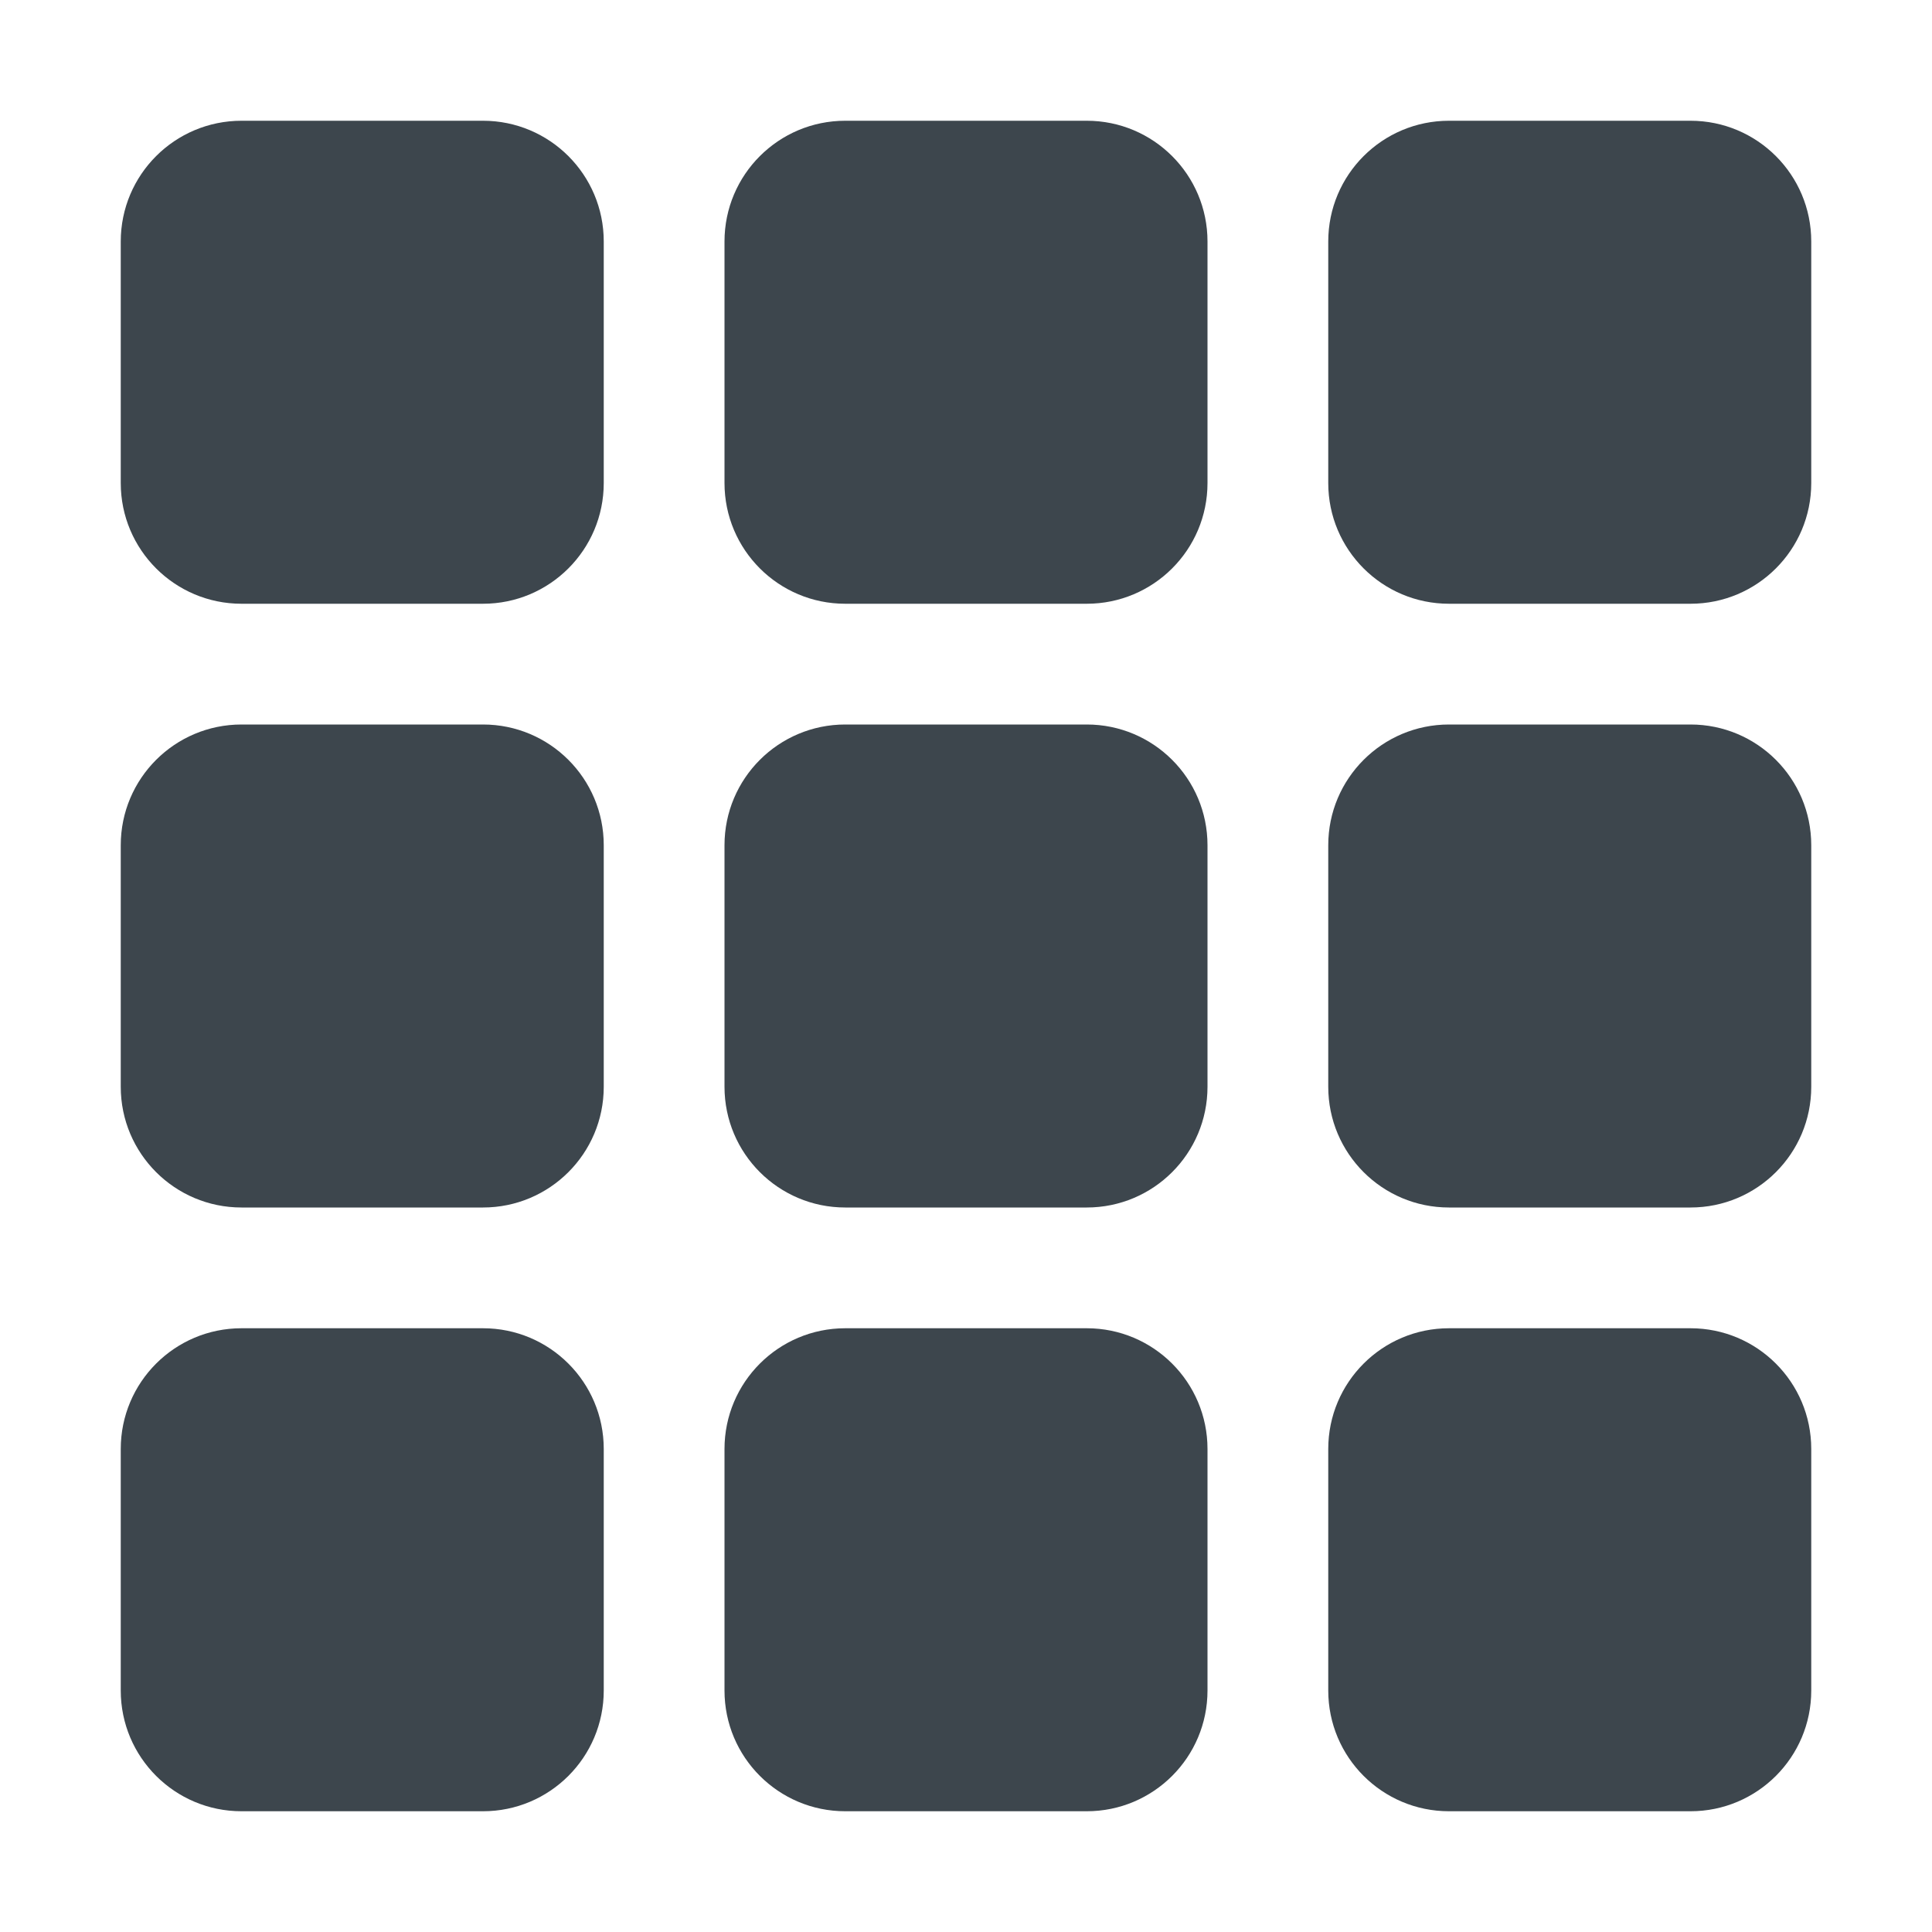 <?xml version="1.0" encoding="iso-8859-1"?>
<!-- Generator: Adobe Illustrator 16.0.4, SVG Export Plug-In . SVG Version: 6.00 Build 0)  -->
<!DOCTYPE svg PUBLIC "-//W3C//DTD SVG 1.1//EN" "http://www.w3.org/Graphics/SVG/1.1/DTD/svg11.dtd">
<svg version="1.1" id="artwork" xmlns="http://www.w3.org/2000/svg" xmlns:xlink="http://www.w3.org/1999/xlink" x="0px" y="0px"
	 width="16px" height="16px" viewBox="0 0 16 16" style="enable-background:new 0 0 16 16;" xml:space="preserve">
<g>
	<path style="fill:#3D464D;" d="M4,1H2C1.448,1,1,1.447,1,2v2c0,0.553,0.448,1,1,1h2c0.552,0,1-0.447,1-1V2C5,1.447,4.552,1,4,1z"/>
	<path style="fill:#3D464D;" d="M9,1H7C6.448,1,6,1.447,6,2v2c0,0.553,0.448,1,1,1h2c0.552,0,1-0.447,1-1V2C10,1.447,9.552,1,9,1z"
		/>
	<path style="fill:#3D464D;" d="M14,1h-2c-0.552,0-1,0.447-1,1v2c0,0.553,0.448,1,1,1h2c0.552,0,1-0.447,1-1V2
		C15,1.447,14.552,1,14,1z"/>
	<path style="fill:#3D464D;" d="M4,6H2C1.448,6,1,6.447,1,7v2c0,0.553,0.448,1,1,1h2c0.552,0,1-0.447,1-1V7C5,6.447,4.552,6,4,6z"/>
	<path style="fill:#3D464D;" d="M9,6H7C6.448,6,6,6.447,6,7v2c0,0.553,0.448,1,1,1h2c0.552,0,1-0.447,1-1V7C10,6.447,9.552,6,9,6z"
		/>
	<path style="fill:#3D464D;" d="M14,6h-2c-0.552,0-1,0.447-1,1v2c0,0.553,0.448,1,1,1h2c0.552,0,1-0.447,1-1V7
		C15,6.447,14.552,6,14,6z"/>
	<path style="fill:#3D464D;" d="M4,11H2c-0.552,0-1,0.447-1,1v2c0,0.553,0.448,1,1,1h2c0.552,0,1-0.447,1-1v-2
		C5,11.447,4.552,11,4,11z"/>
	<path style="fill:#3D464D;" d="M9,11H7c-0.552,0-1,0.447-1,1v2c0,0.553,0.448,1,1,1h2c0.552,0,1-0.447,1-1v-2
		C10,11.447,9.552,11,9,11z"/>
	<path style="fill:#3D464D;" d="M14,11h-2c-0.552,0-1,0.447-1,1v2c0,0.553,0.448,1,1,1h2c0.552,0,1-0.447,1-1v-2
		C15,11.447,14.552,11,14,11z"/>
</g>
</svg>
